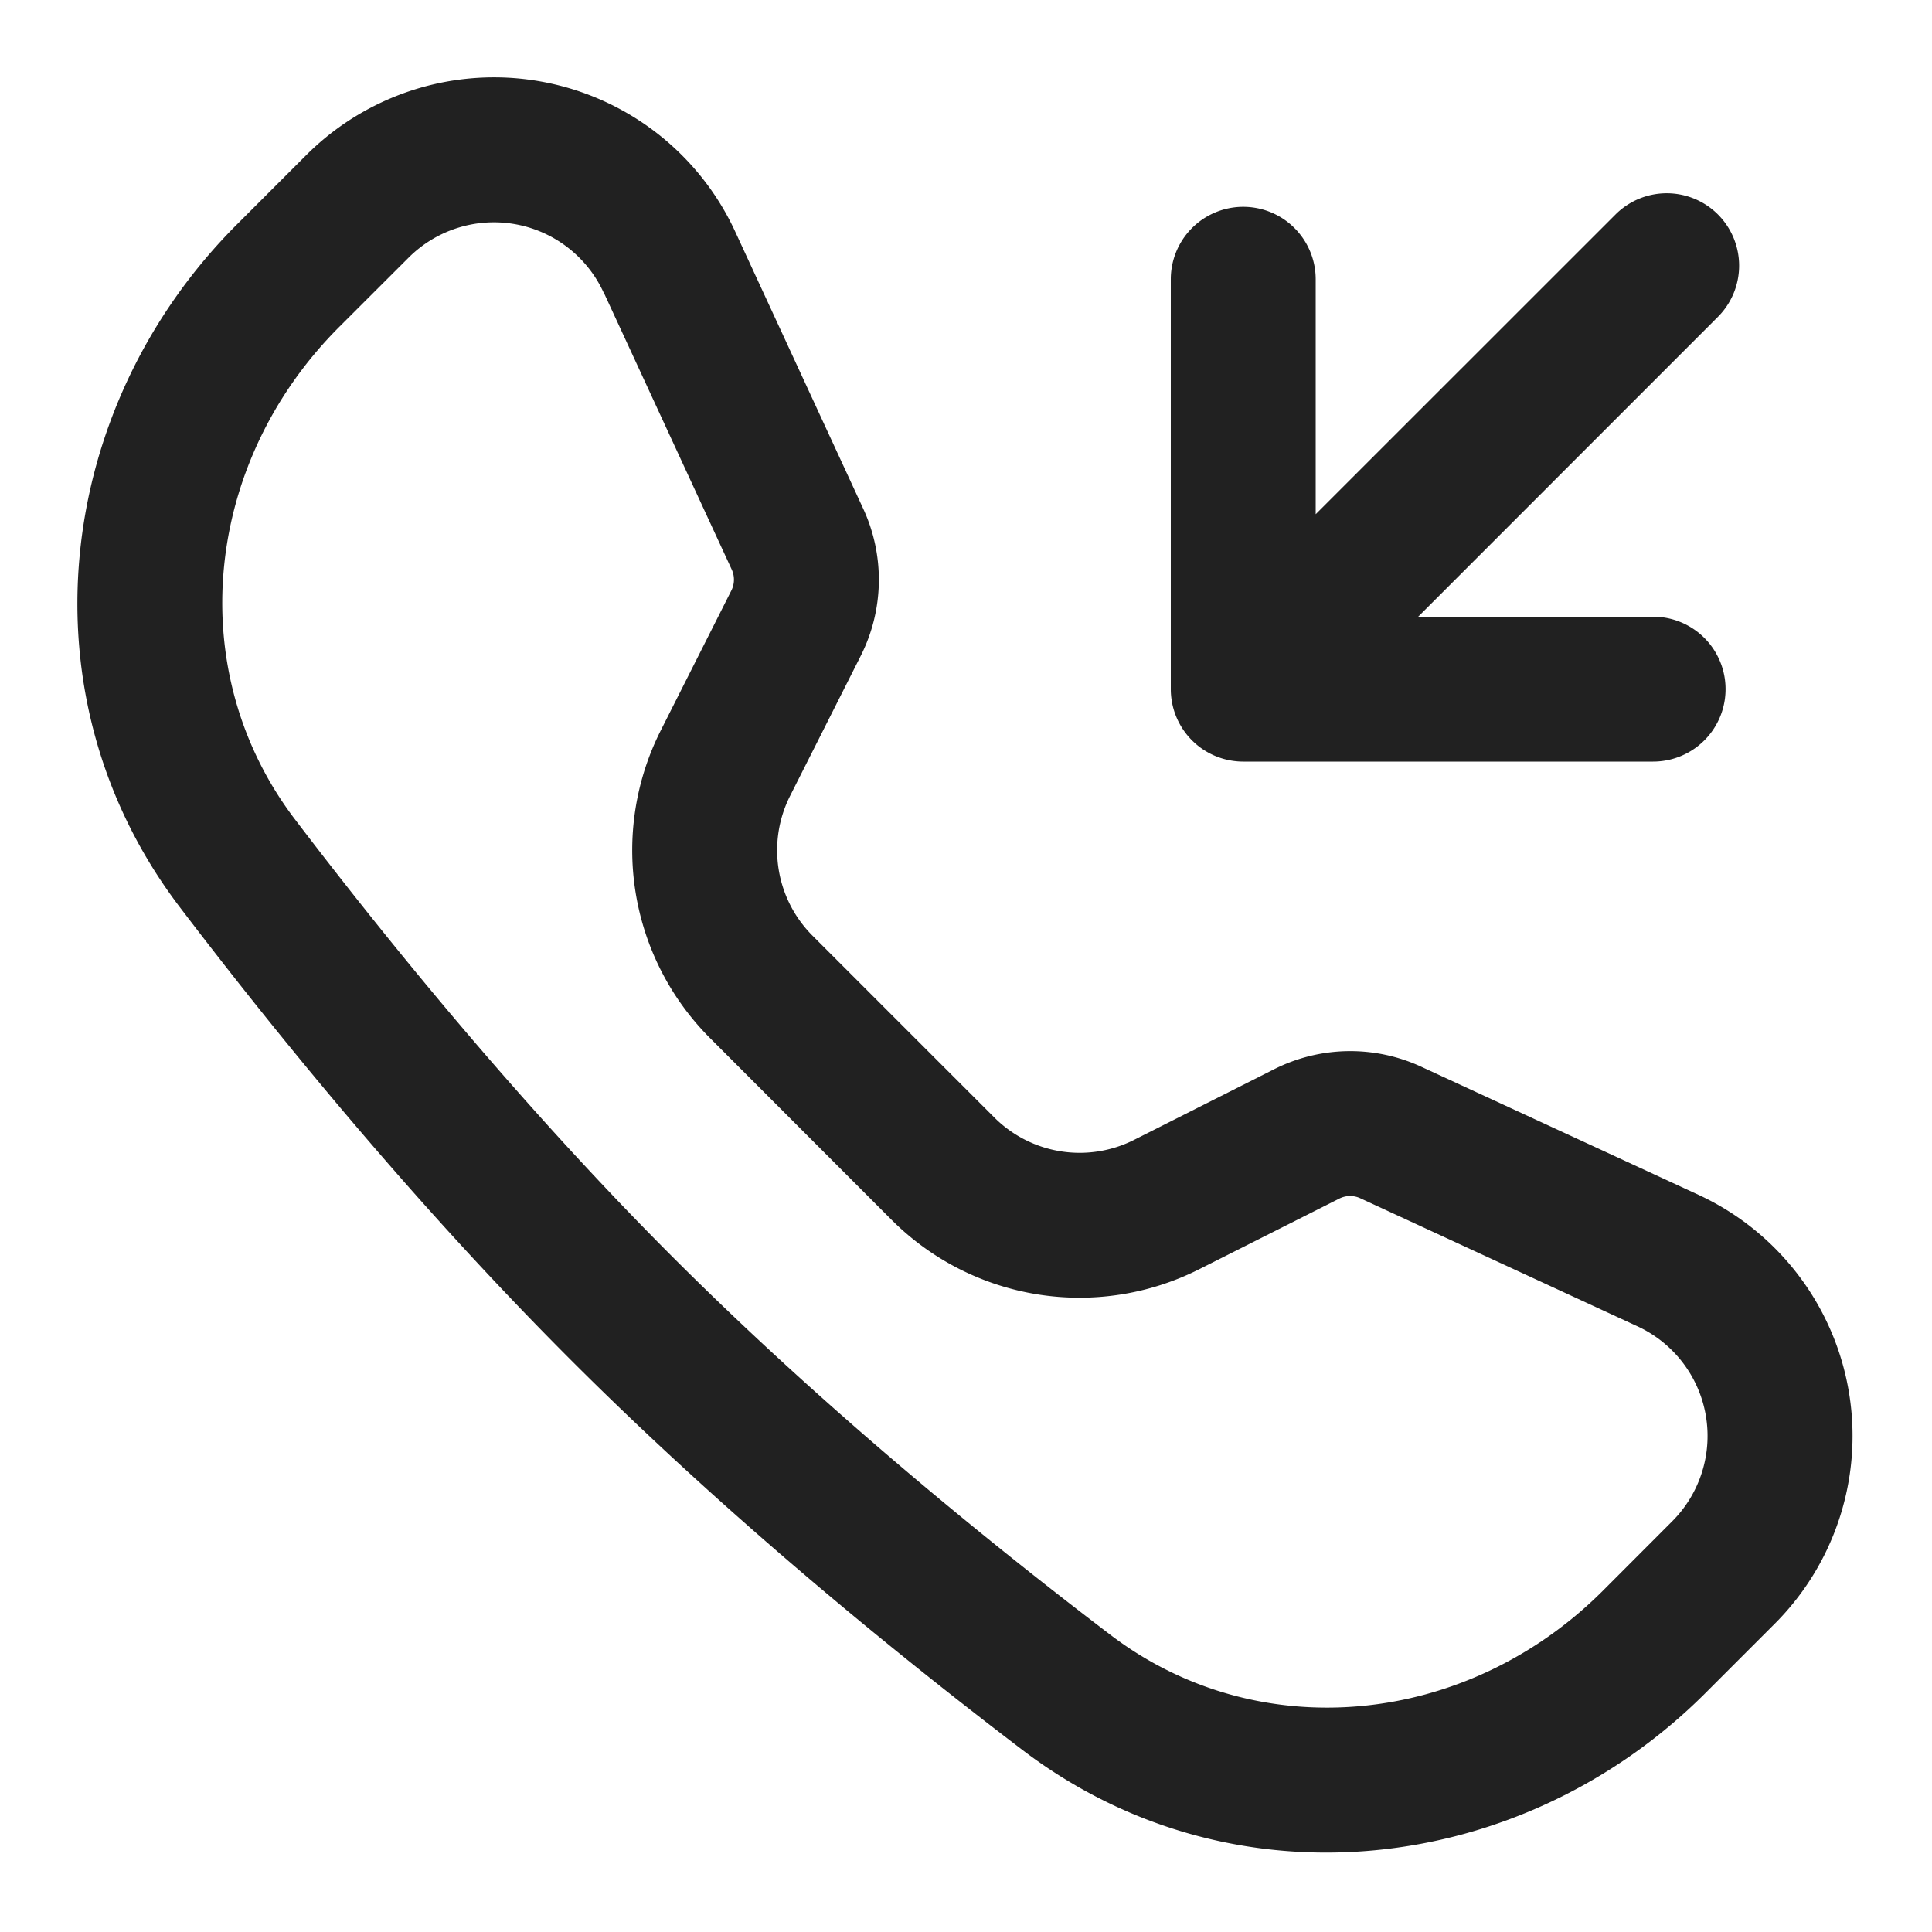 <svg xmlns="http://www.w3.org/2000/svg" width="20" height="20" fill="none" viewBox="0 0 20 20"><path fill="#212121" fill-rule="evenodd" d="M6.248 3.027a1.25 1.25 0 0 0-2.018-.36l-.718.717c-1.41 1.41-1.624 3.568-.457 5.1 1.057 1.388 2.409 3.029 3.91 4.53 1.5 1.5 3.14 2.852 4.529 3.909 1.532 1.167 3.69.953 5.1-.457l.717-.718a1.25 1.25 0 0 0-.36-2.018l-2.87-1.326a.25.25 0 0 0-.217.004l-1.45.731a2.75 2.75 0 0 1-3.183-.51L7.35 10.746a2.75 2.75 0 0 1-.51-3.184l.731-1.449a.25.25 0 0 0 .004-.217l-1.326-2.87ZM3.17 1.606a2.75 2.75 0 0 1 4.441.792l1.326 2.87A1.75 1.75 0 0 1 8.91 6.79l-.731 1.449a1.25 1.25 0 0 0 .232 1.447l1.882 1.882a1.25 1.25 0 0 0 1.447.232l1.449-.731a1.75 1.75 0 0 1 1.522-.027l2.87 1.326a2.75 2.75 0 0 1 .792 4.44l-.718.718c-1.892 1.892-4.885 2.253-7.07.59-1.42-1.081-3.117-2.478-4.68-4.042-1.564-1.564-2.96-3.26-4.042-4.681C.2 7.209.561 4.215 2.453 2.323l.717-.717Z" clip-rule="evenodd"/><path fill="#212121" fill-rule="evenodd" d="M17.784 2.22a.75.75 0 0 1 0 1.06l-3.103 3.104h2.432a.75.75 0 0 1 0 1.5H12.87a.75.75 0 0 1-.75-.75V2.891a.75.75 0 0 1 1.5 0v2.432l3.104-3.103a.75.75 0 0 1 1.06 0Z" clip-rule="evenodd"/></svg>